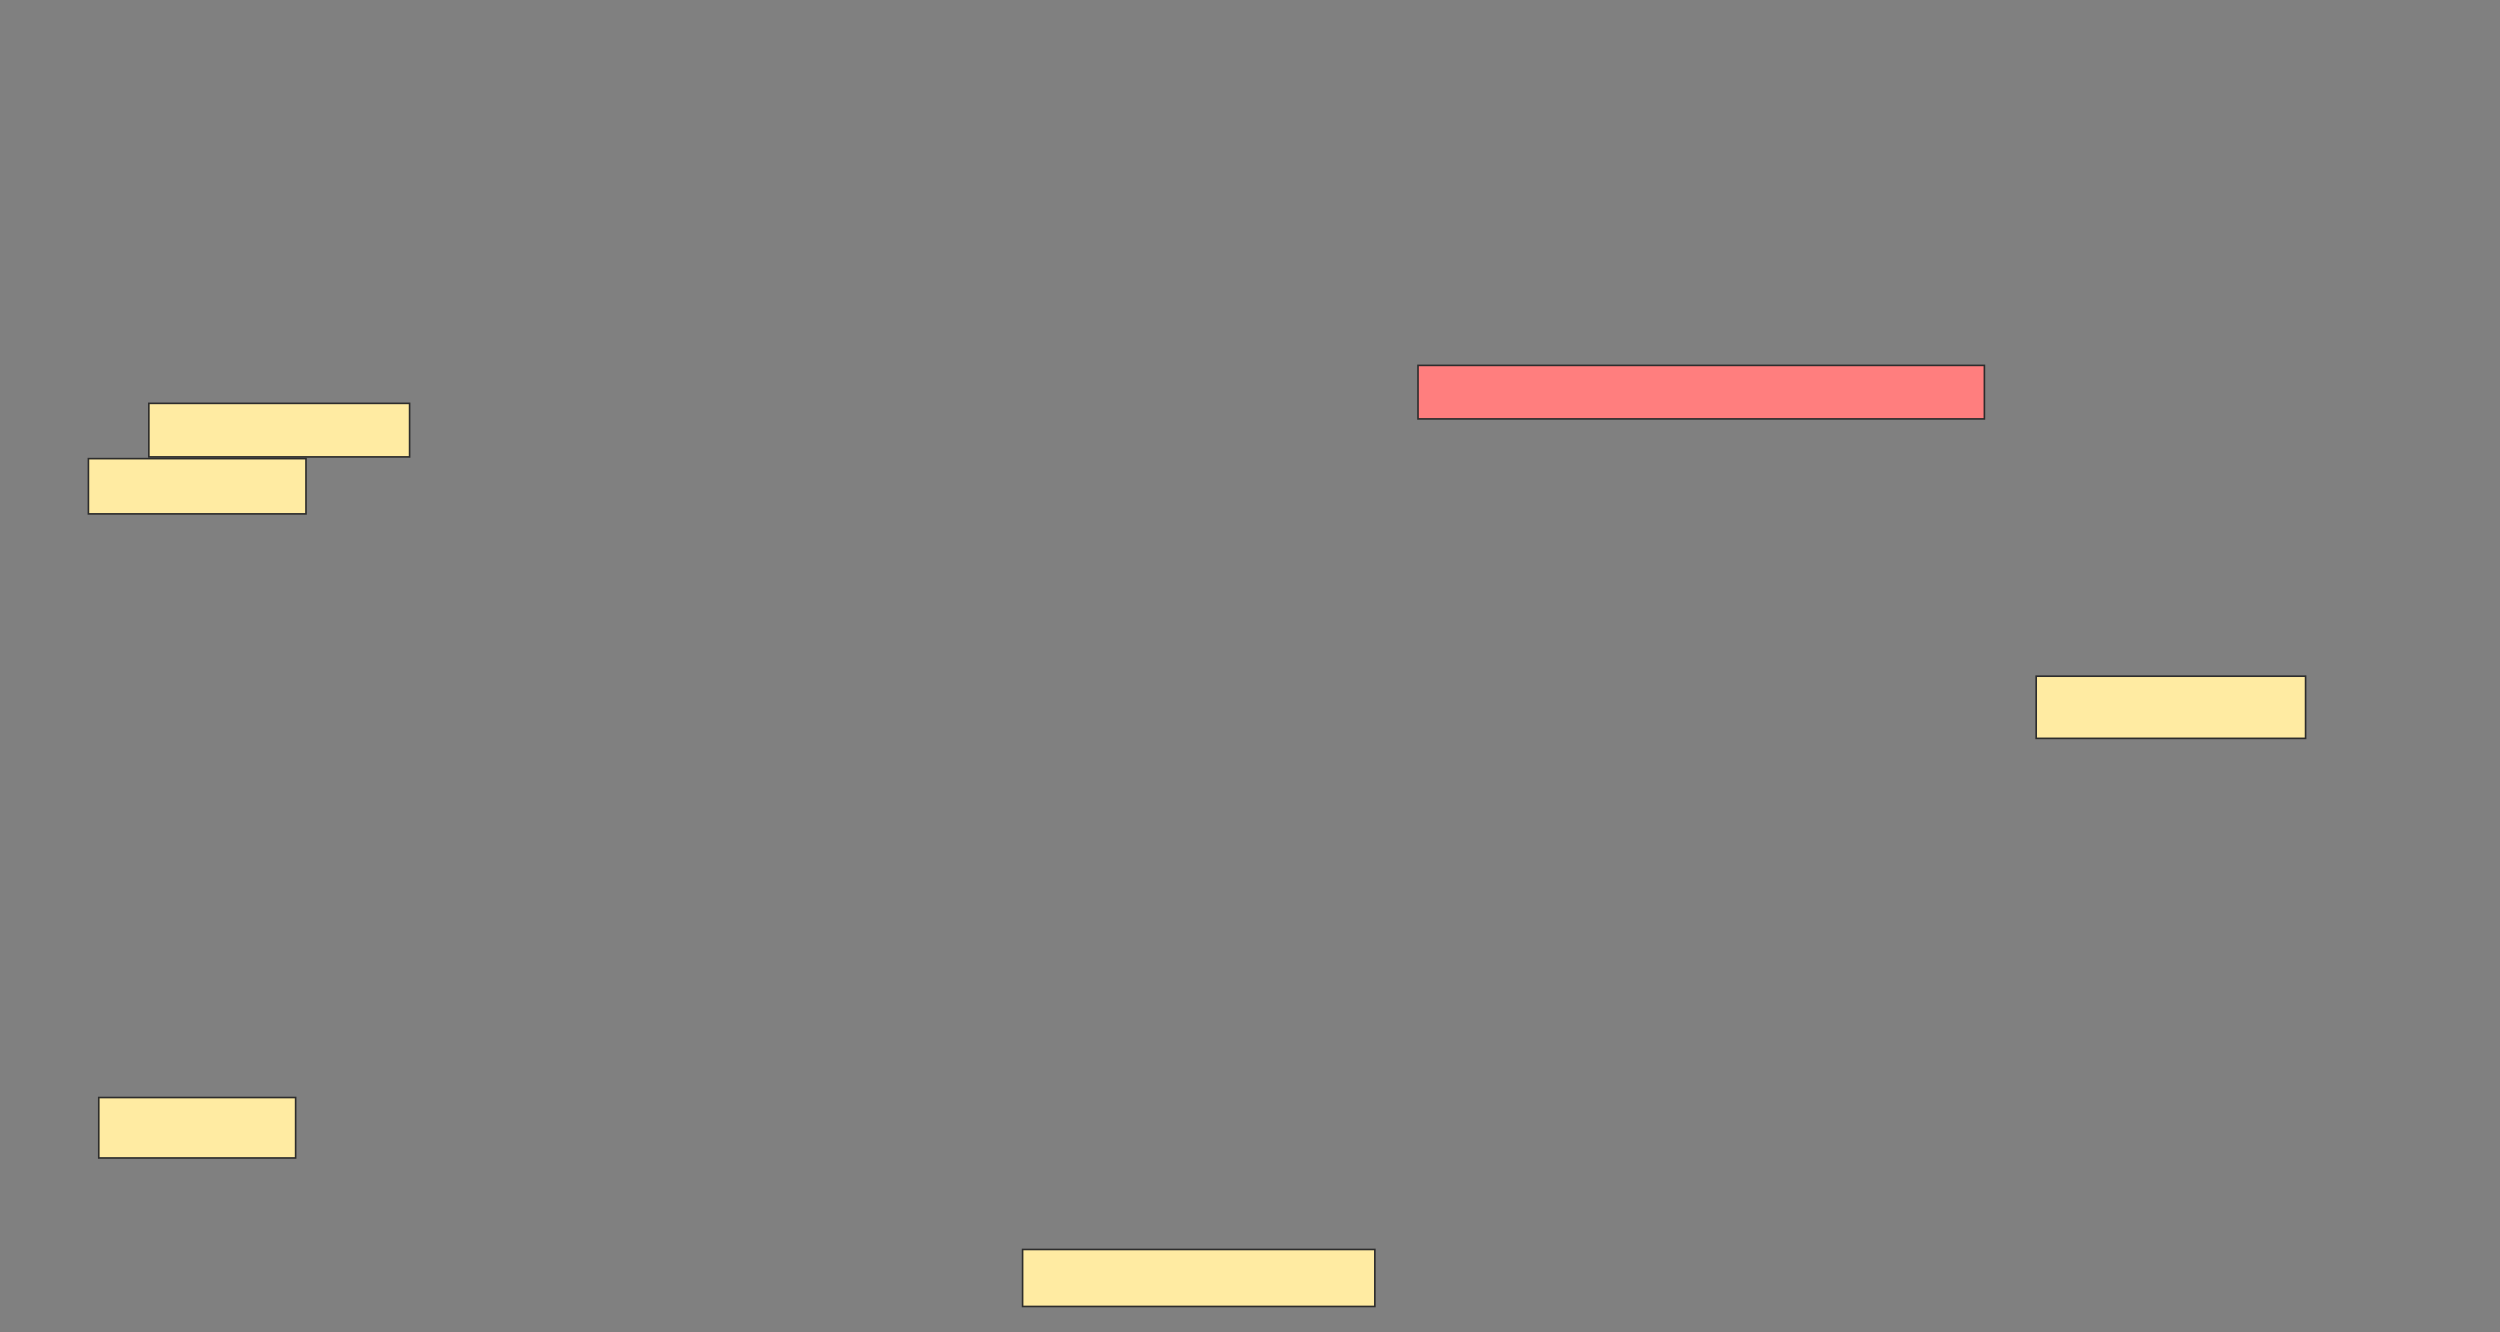 <svg height="812" width="1524" xmlns="http://www.w3.org/2000/svg"><rect width="100%" height="100%" fill="#808080" stroke="none"/><g stroke="#2d2d2d"><path d="m864.421 222.737h345.263v32.632h-345.263z" fill="#ff7e7e"/><g fill="#ffeba2"><path d="m90.737 245.895h158.947v32.632h-158.947z"/><path d="m53.895 279.579h132.632v33.684h-132.632z"/><path d="m60.21 669.053h120v36.842h-120z"/><path d="m623.368 761.684h214.737v34.737h-214.737z"/><path d="m1241.263 412.21h164.211v37.895h-164.211z"/></g></g></svg>